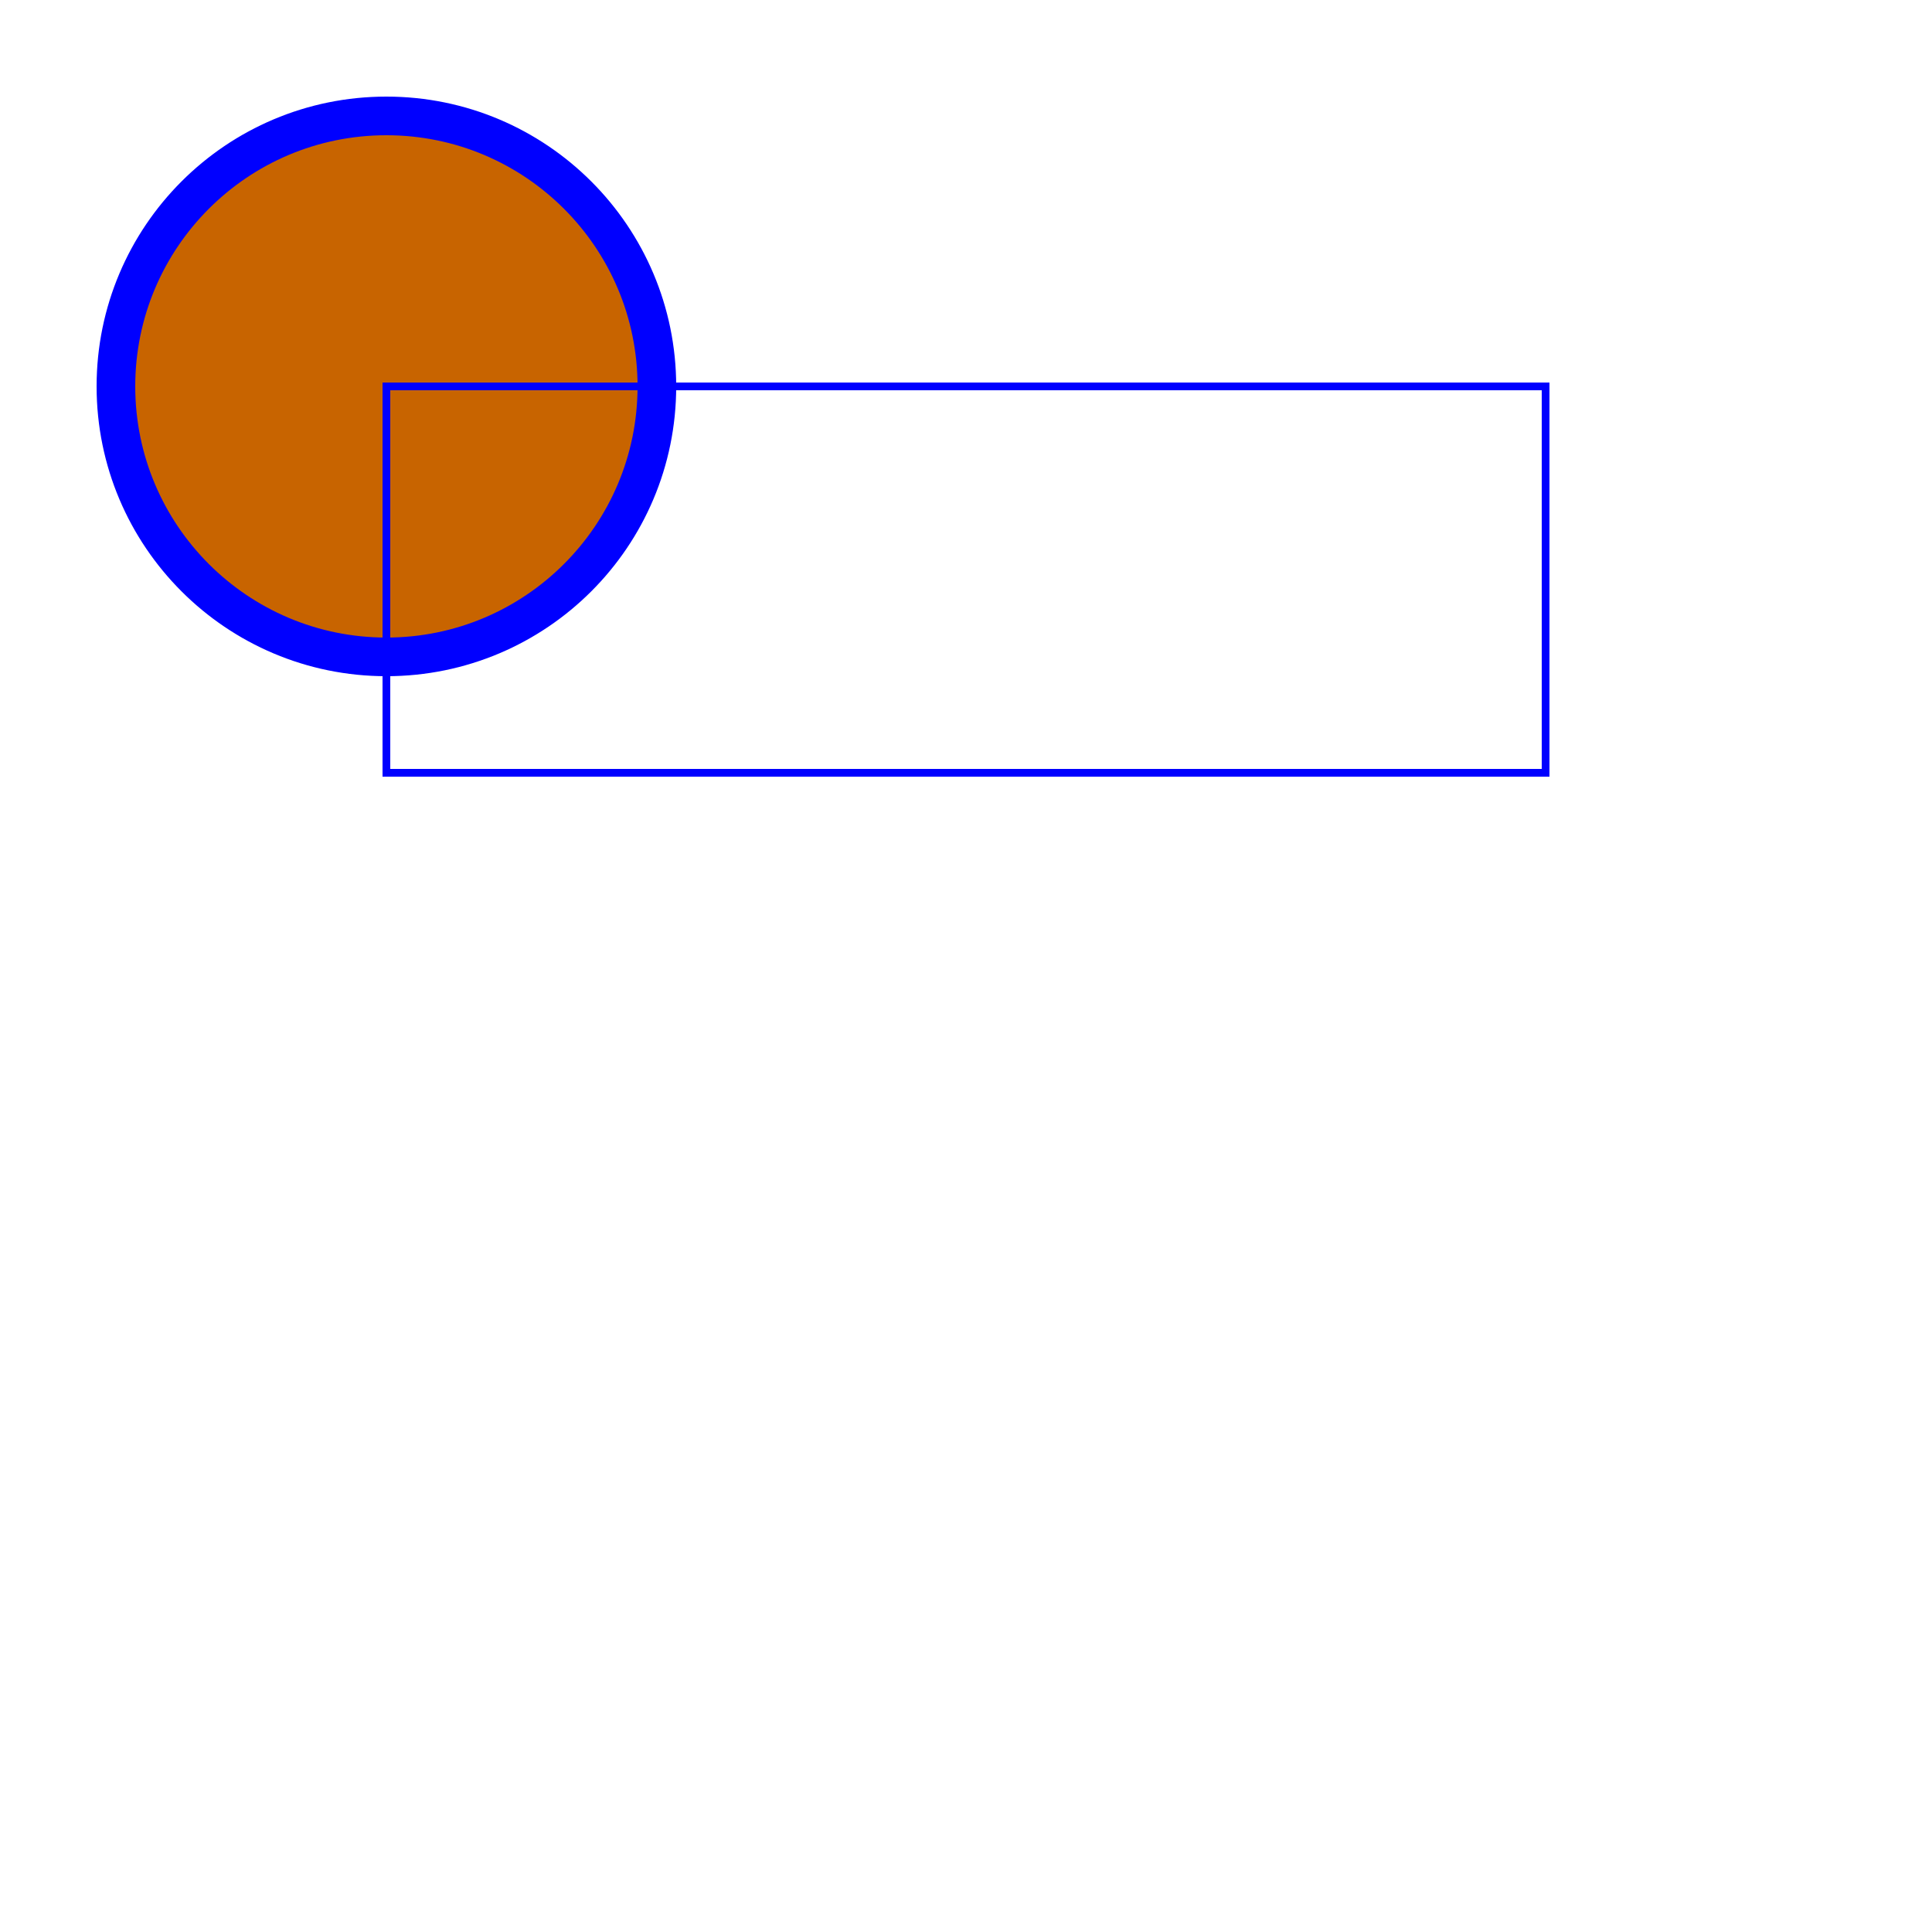 <svg id="example" width="500" height="500" xmlns="http://www.w3.org/2000/svg">

  <circle cx="100" cy="100" r="70" 
     fill="rgb(200,100,0)"
     stroke="blue" stroke-width="10" />
  <rect x="100" y="100" width="300" height="100" 
     fill="none"
     stroke="blue" stroke-width="2" />

</svg>